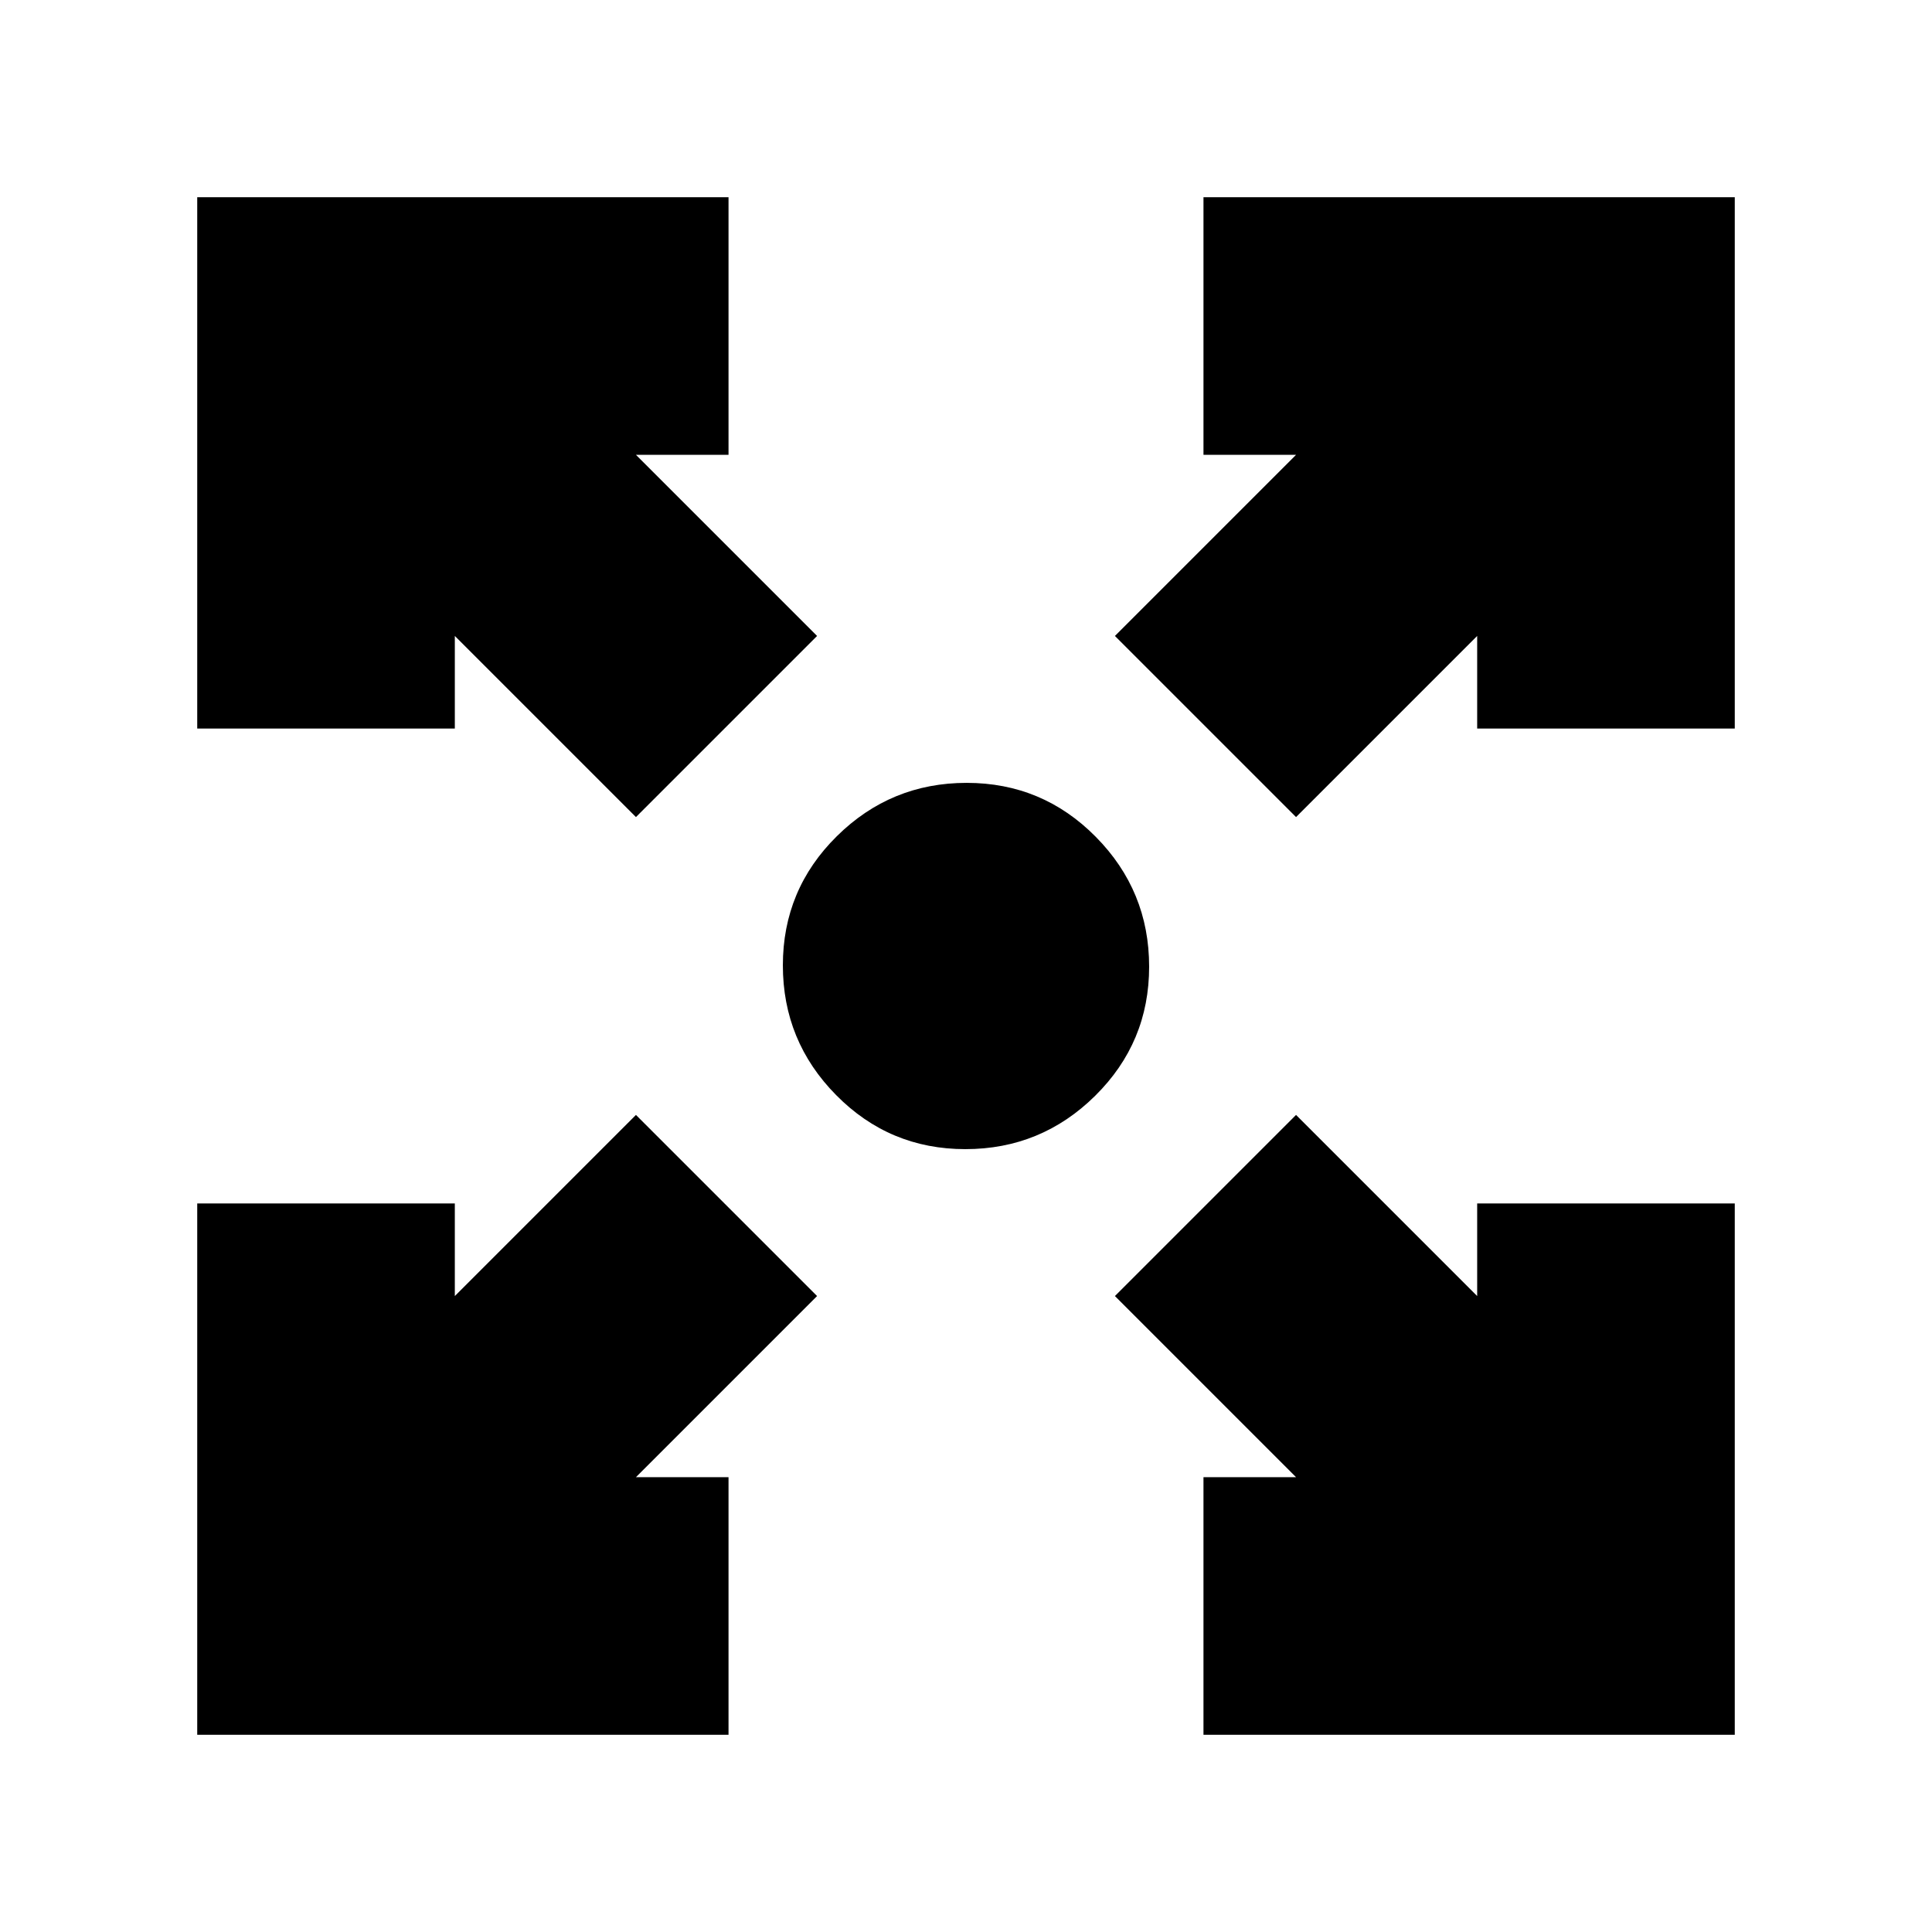 <svg xmlns="http://www.w3.org/2000/svg" height="20" viewBox="0 -960 960 960" width="20"><path d="M98-98v-264h128v46l90-90 90 90-90 90h46v128H98Zm500 0v-128h46l-90-90 90-90 90 90v-46h128v264H598ZM316-554l-90-90v46H98v-264h264v128h-46l90 90-90 90Zm328 0-90-90 90-90h-46v-128h264v264H734v-46l-90 90ZM479.67-389q-37.67 0-64.17-26.83-26.5-26.82-26.5-64.5 0-37.67 26.83-64.17 26.82-26.5 64.5-26.5 37.67 0 64.17 26.83 26.5 26.82 26.5 64.5 0 37.67-26.83 64.17-26.82 26.5-64.5 26.5Z"/></svg>